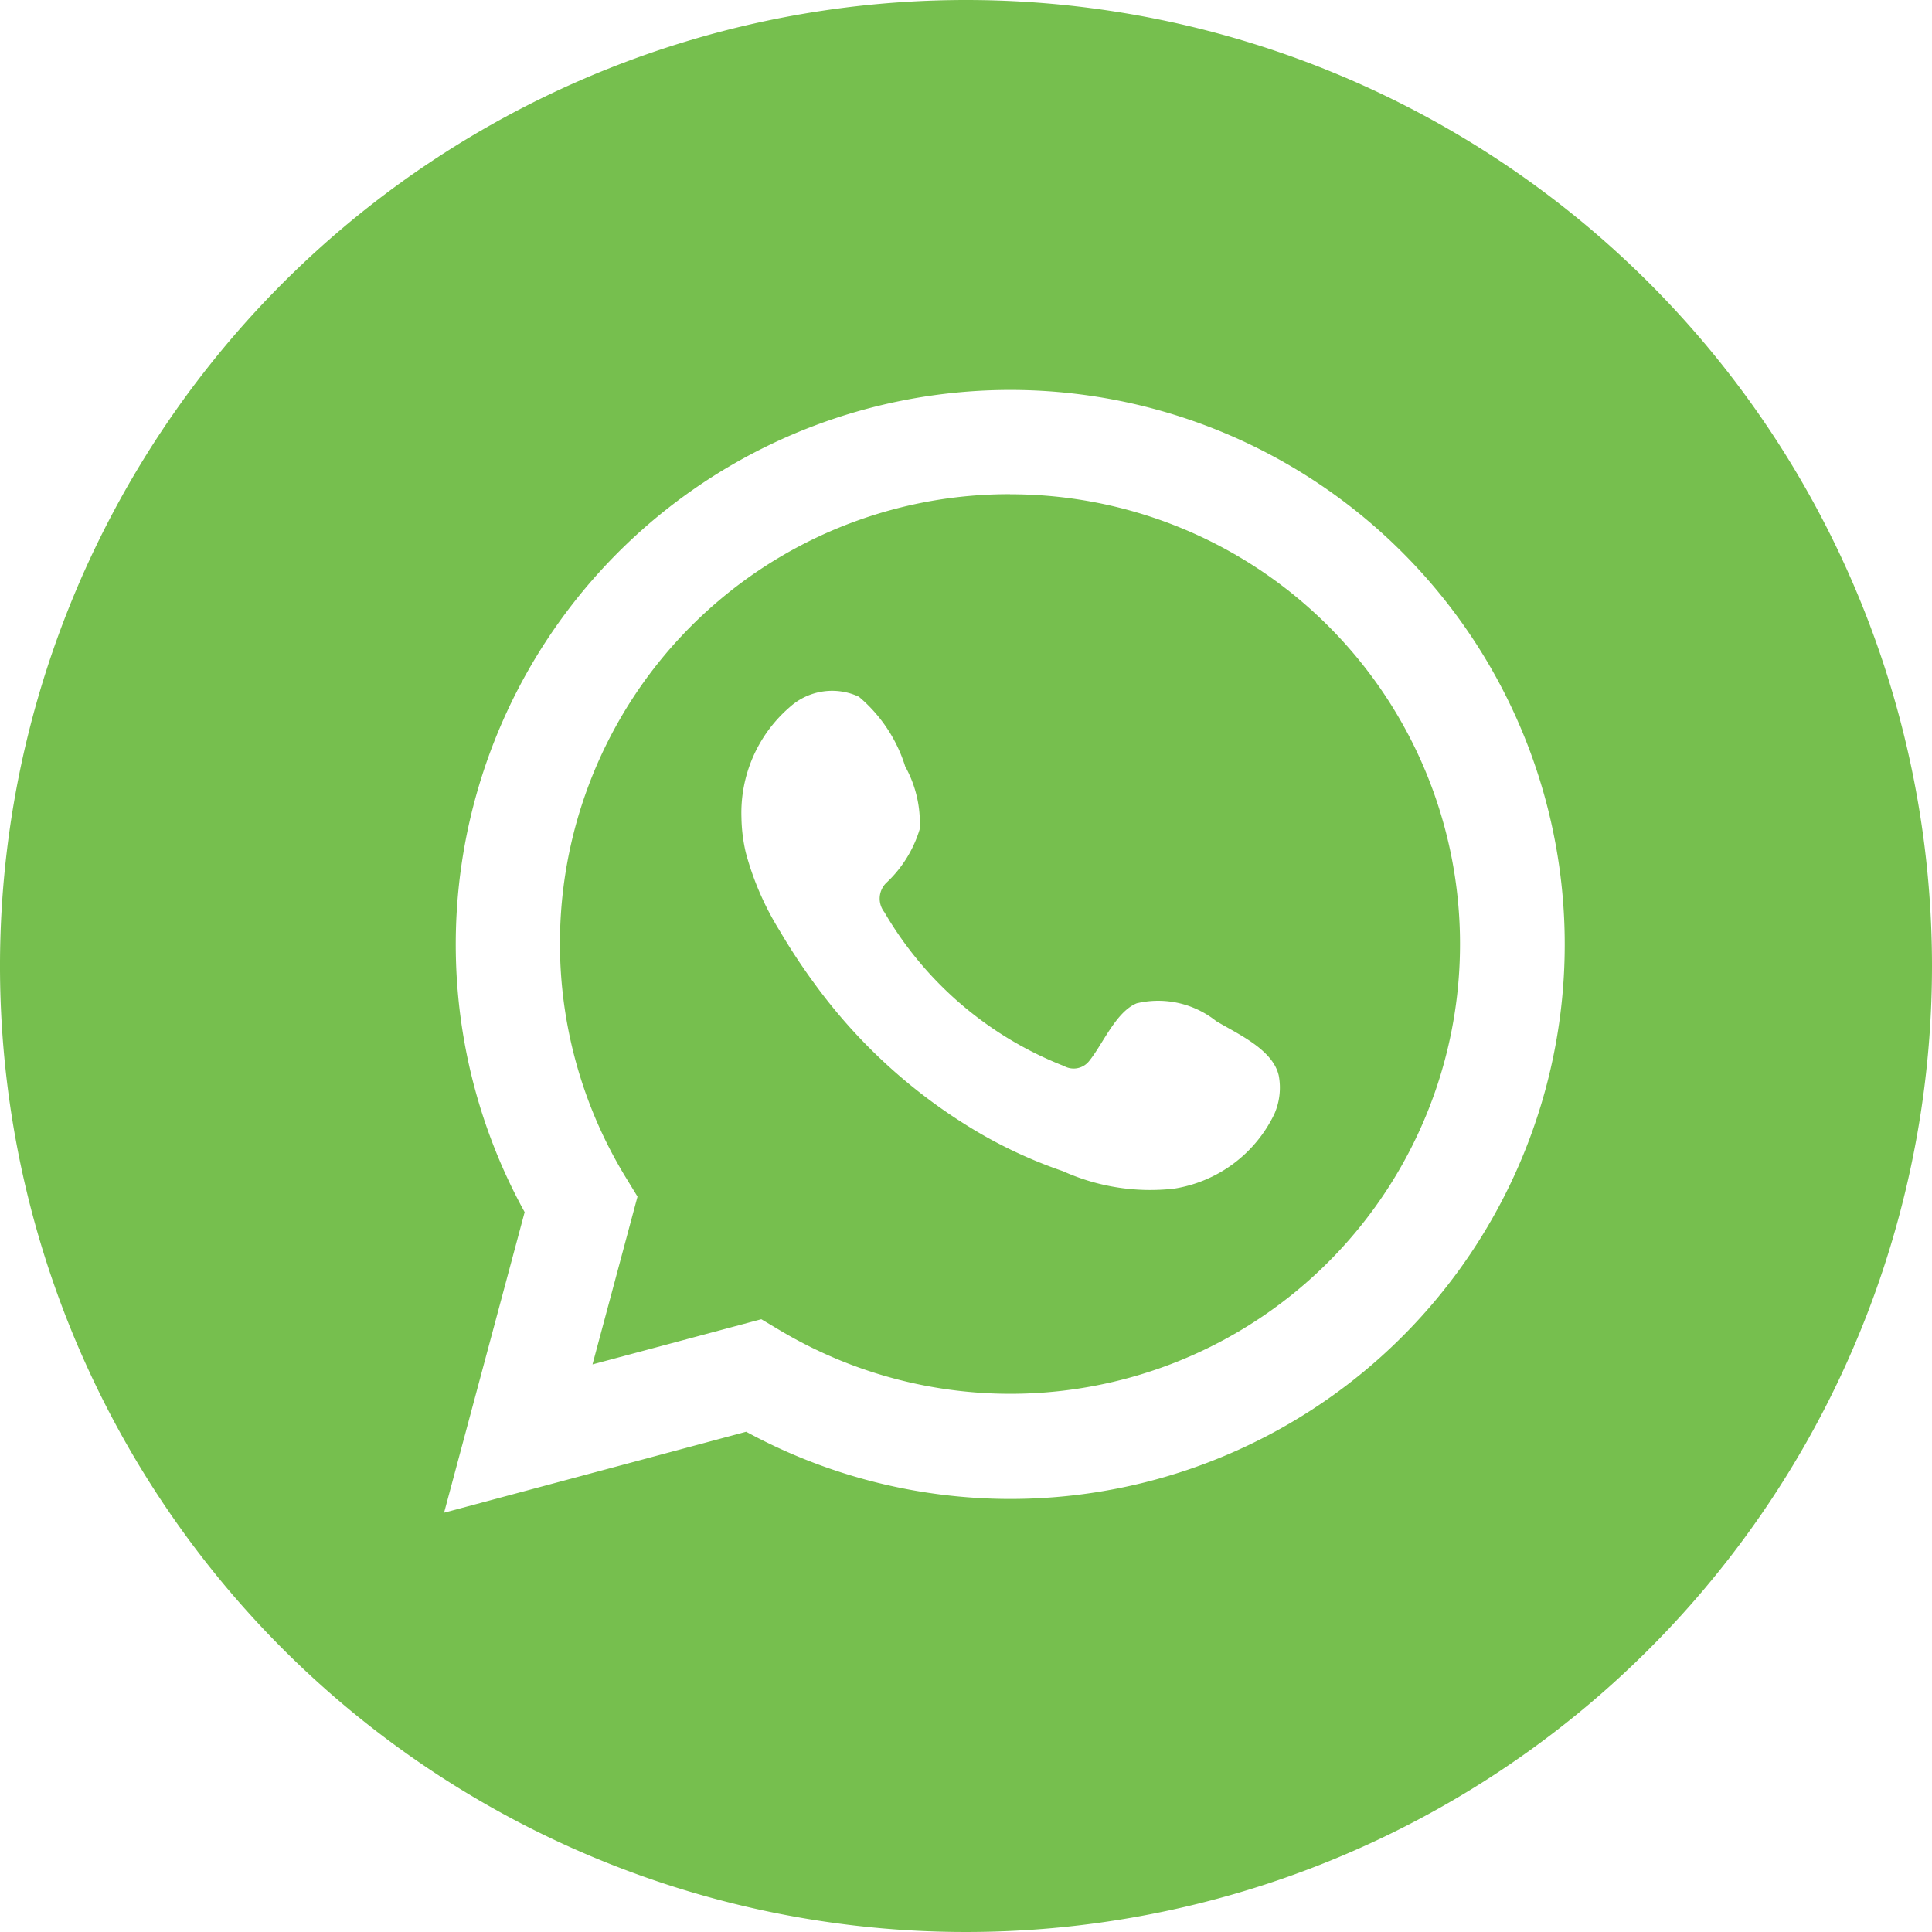 <svg xmlns="http://www.w3.org/2000/svg" width="46.616" height="46.617" viewBox="0 0 46.616 46.617"><defs><style>.a{fill:#76bf4e;}</style></defs><g transform="translate(0 0)"><g transform="translate(0)"><path class="a" d="M1761.771,535.155a10.837,10.837,0,0,0-9.27,16.487l.282.461-1.086,4.049,4.073-1.09.458.273a10.852,10.852,0,1,0,5.544-20.178Zm6.377,14.957a3.245,3.245,0,0,1-2.425,1.8,5.118,5.118,0,0,1-2.677-.423,11.229,11.229,0,0,1-2.3-1.093,13.117,13.117,0,0,1-3.685-3.421,14.913,14.913,0,0,1-.851-1.292,7,7,0,0,1-.813-1.875,3.938,3.938,0,0,1-.106-.848,3.37,3.37,0,0,1,1.17-2.672,1.527,1.527,0,0,1,1.662-.247,3.6,3.6,0,0,1,1.119,1.683,2.81,2.81,0,0,1,.35,1.513,2.929,2.929,0,0,1-.787,1.278.531.531,0,0,0-.065.726,8.671,8.671,0,0,0,4.333,3.711.477.477,0,0,0,.618-.134c.322-.4.639-1.177,1.137-1.379a2.243,2.243,0,0,1,1.918.43c.514.308,1.372.684,1.51,1.318A1.575,1.575,0,0,1,1768.148,550.112Z" transform="translate(-1737.401 -523.231)"/><path class="a" d="M1768.471,530.081a23.308,23.308,0,1,0,23.308,23.308A23.308,23.308,0,0,0,1768.471,530.081Zm1.06,36.167a13.358,13.358,0,0,1-6.364-1.621l-7.289,1.953,1.944-7.252a13.379,13.379,0,1,1,11.71,6.92Z" transform="translate(-1745.163 -530.081)"/></g></g></svg>